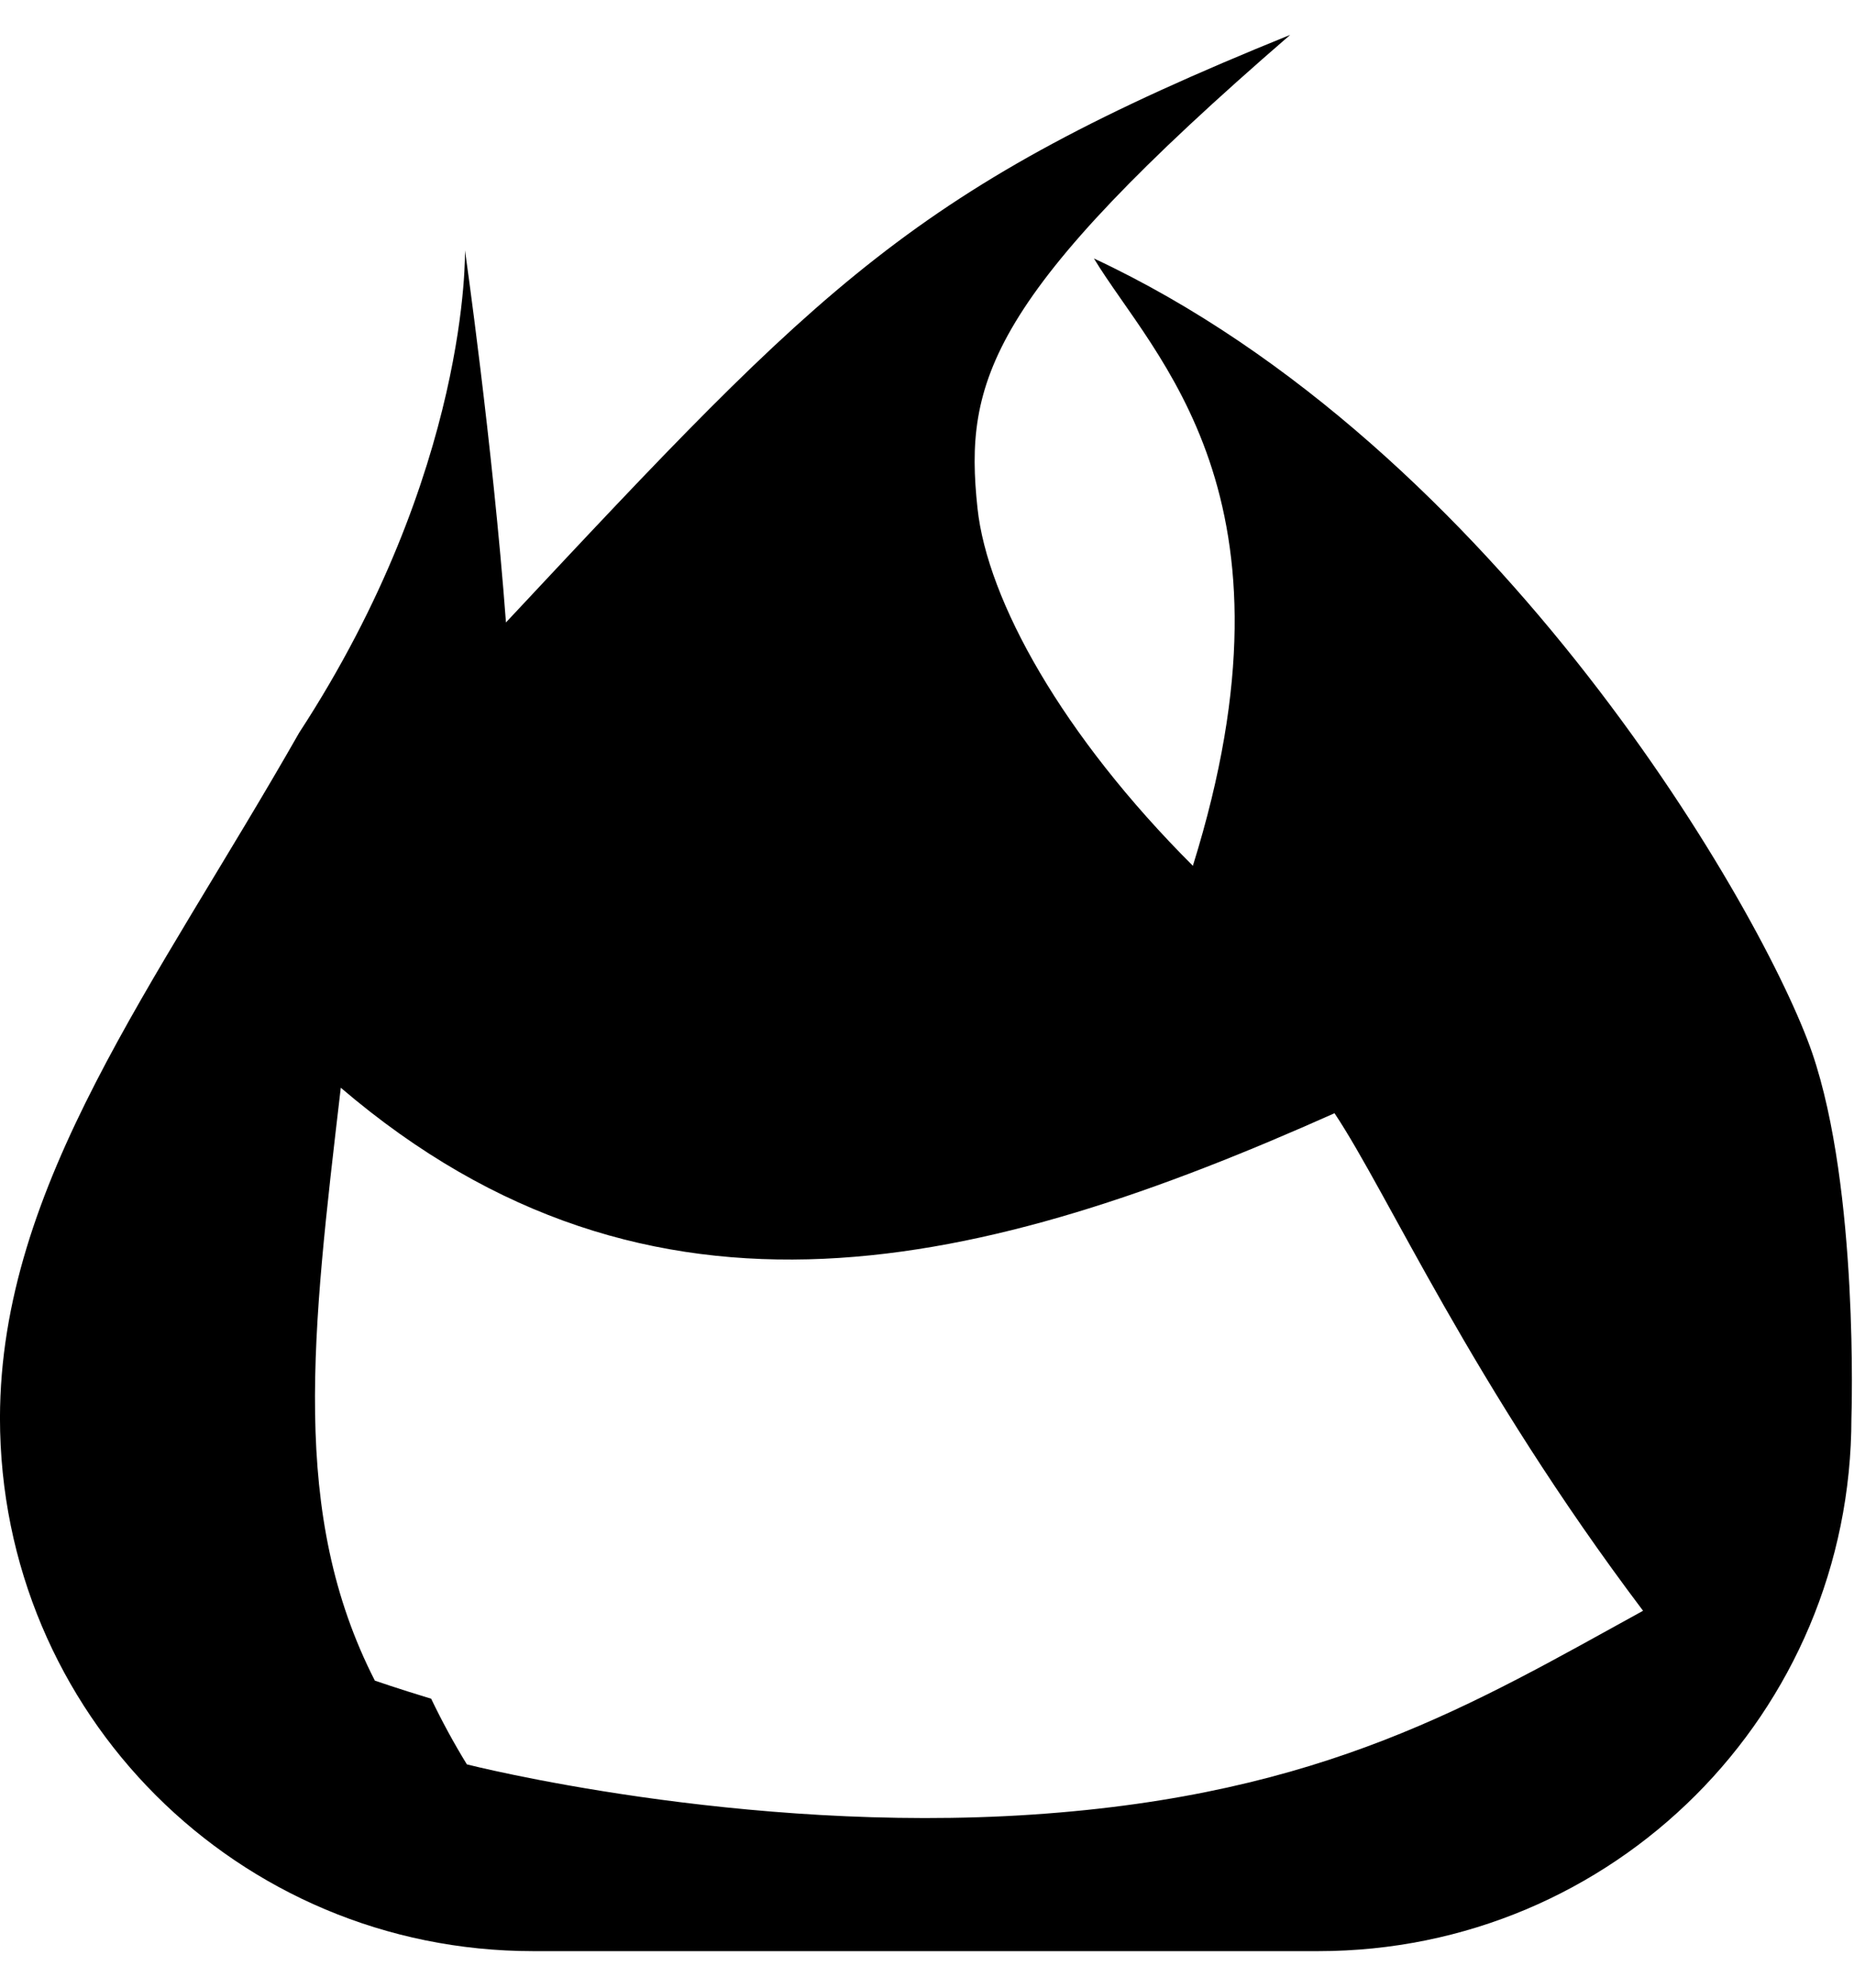 <?xml version="1.0" encoding="UTF-8" standalone="no"?>
<svg
   xmlns:dc="http://purl.org/dc/elements/1.1/"
   xmlns:cc="http://creativecommons.org/ns#"
   xmlns:rdf="http://www.w3.org/1999/02/22-rdf-syntax-ns#"
   xmlns:svg="http://www.w3.org/2000/svg"
   xmlns="http://www.w3.org/2000/svg"
   xmlns:sodipodi="http://sodipodi.sourceforge.net/DTD/sodipodi-0.dtd"
   xmlns:inkscape="http://www.inkscape.org/namespaces/inkscape"
   viewBox="0 0 94.023 100.804"
   height="28.449mm"
   width="26.535mm"
   version="1.1"
   id="svg11"
   sodipodi:docname="mask-icon.svg"
   inkscape:version="0.92.2 2405546, 2018-03-11">
  <defs
     id="defs15" />
  <sodipodi:namedview
     pagecolor="#ffffff"
     bordercolor="#666666"
     borderopacity="1"
     objecttolerance="10"
     gridtolerance="10"
     guidetolerance="10"
     inkscape:pageopacity="0"
     inkscape:pageshadow="2"
     inkscape:window-width="1918"
     inkscape:window-height="1050"
     id="namedview13"
     showgrid="false"
     inkscape:zoom="4.389722"
     inkscape:cx="84.327632"
     inkscape:cy="80.471867"
     inkscape:window-x="1440"
     inkscape:window-y="28"
     inkscape:window-maximized="0"
     inkscape:current-layer="svg11" />
  <g
     transform="matrix(2.138,0,0,2.138,-54.206,-163.097)"
     id="g4691">
    <path
       style="fill:#000000;fill-opacity:1;stroke:none;stroke-width:2.167;stroke-linecap:butt;stroke-linejoin:round;stroke-miterlimit:4;stroke-dasharray:none;stroke-dashoffset:0;stroke-opacity:1"
       d="M 69.873 1.887 C 49.44 10.159 44.632 15.28 27.402 33.699 C 26.673 23.981 25.182 13.547 25.182 13.547 C 25.182 13.547 25.475 25.457 16.207 39.664 C 8.4 53.375 0.02 64.11 0 76.762 C 0 92.759 12.878 105.637 28.875 105.637 L 71.389 105.637 C 87.386 105.637 100.266 92.759 100.266 76.762 C 100.266 76.762 100.684 64.408 98.137 56.992 C 95.589 49.576 81.203 24.259 59.242 13.992 C 62.5 19.37 70.861 26.826 64.602 46.875 C 57.54 39.825 53.471 32.509 52.938 27.514 C 52.204 20.648 53.508 16.033 69.873 1.887 z M 18.457 58.891 C 35.331 73.313 53.379 68.704 72.273 60.271 C 75.171 64.616 79.692 74.894 88.982 87.209 C 79.837 92.232 71.759 97.177 55.93 98.242 C 40.1 99.307 25.285 95.525 25.285 95.525 C 24.58 94.377 23.937 93.192 23.352 91.971 C 21.428 91.386 20.301 90.99 20.301 90.99 C 15.687 81.958 16.901 72.204 18.457 58.891 z "
       transform="matrix(0.438,0,0,0.438,25.353,76.285)"
       id="path985" />
  </g>
</svg>
